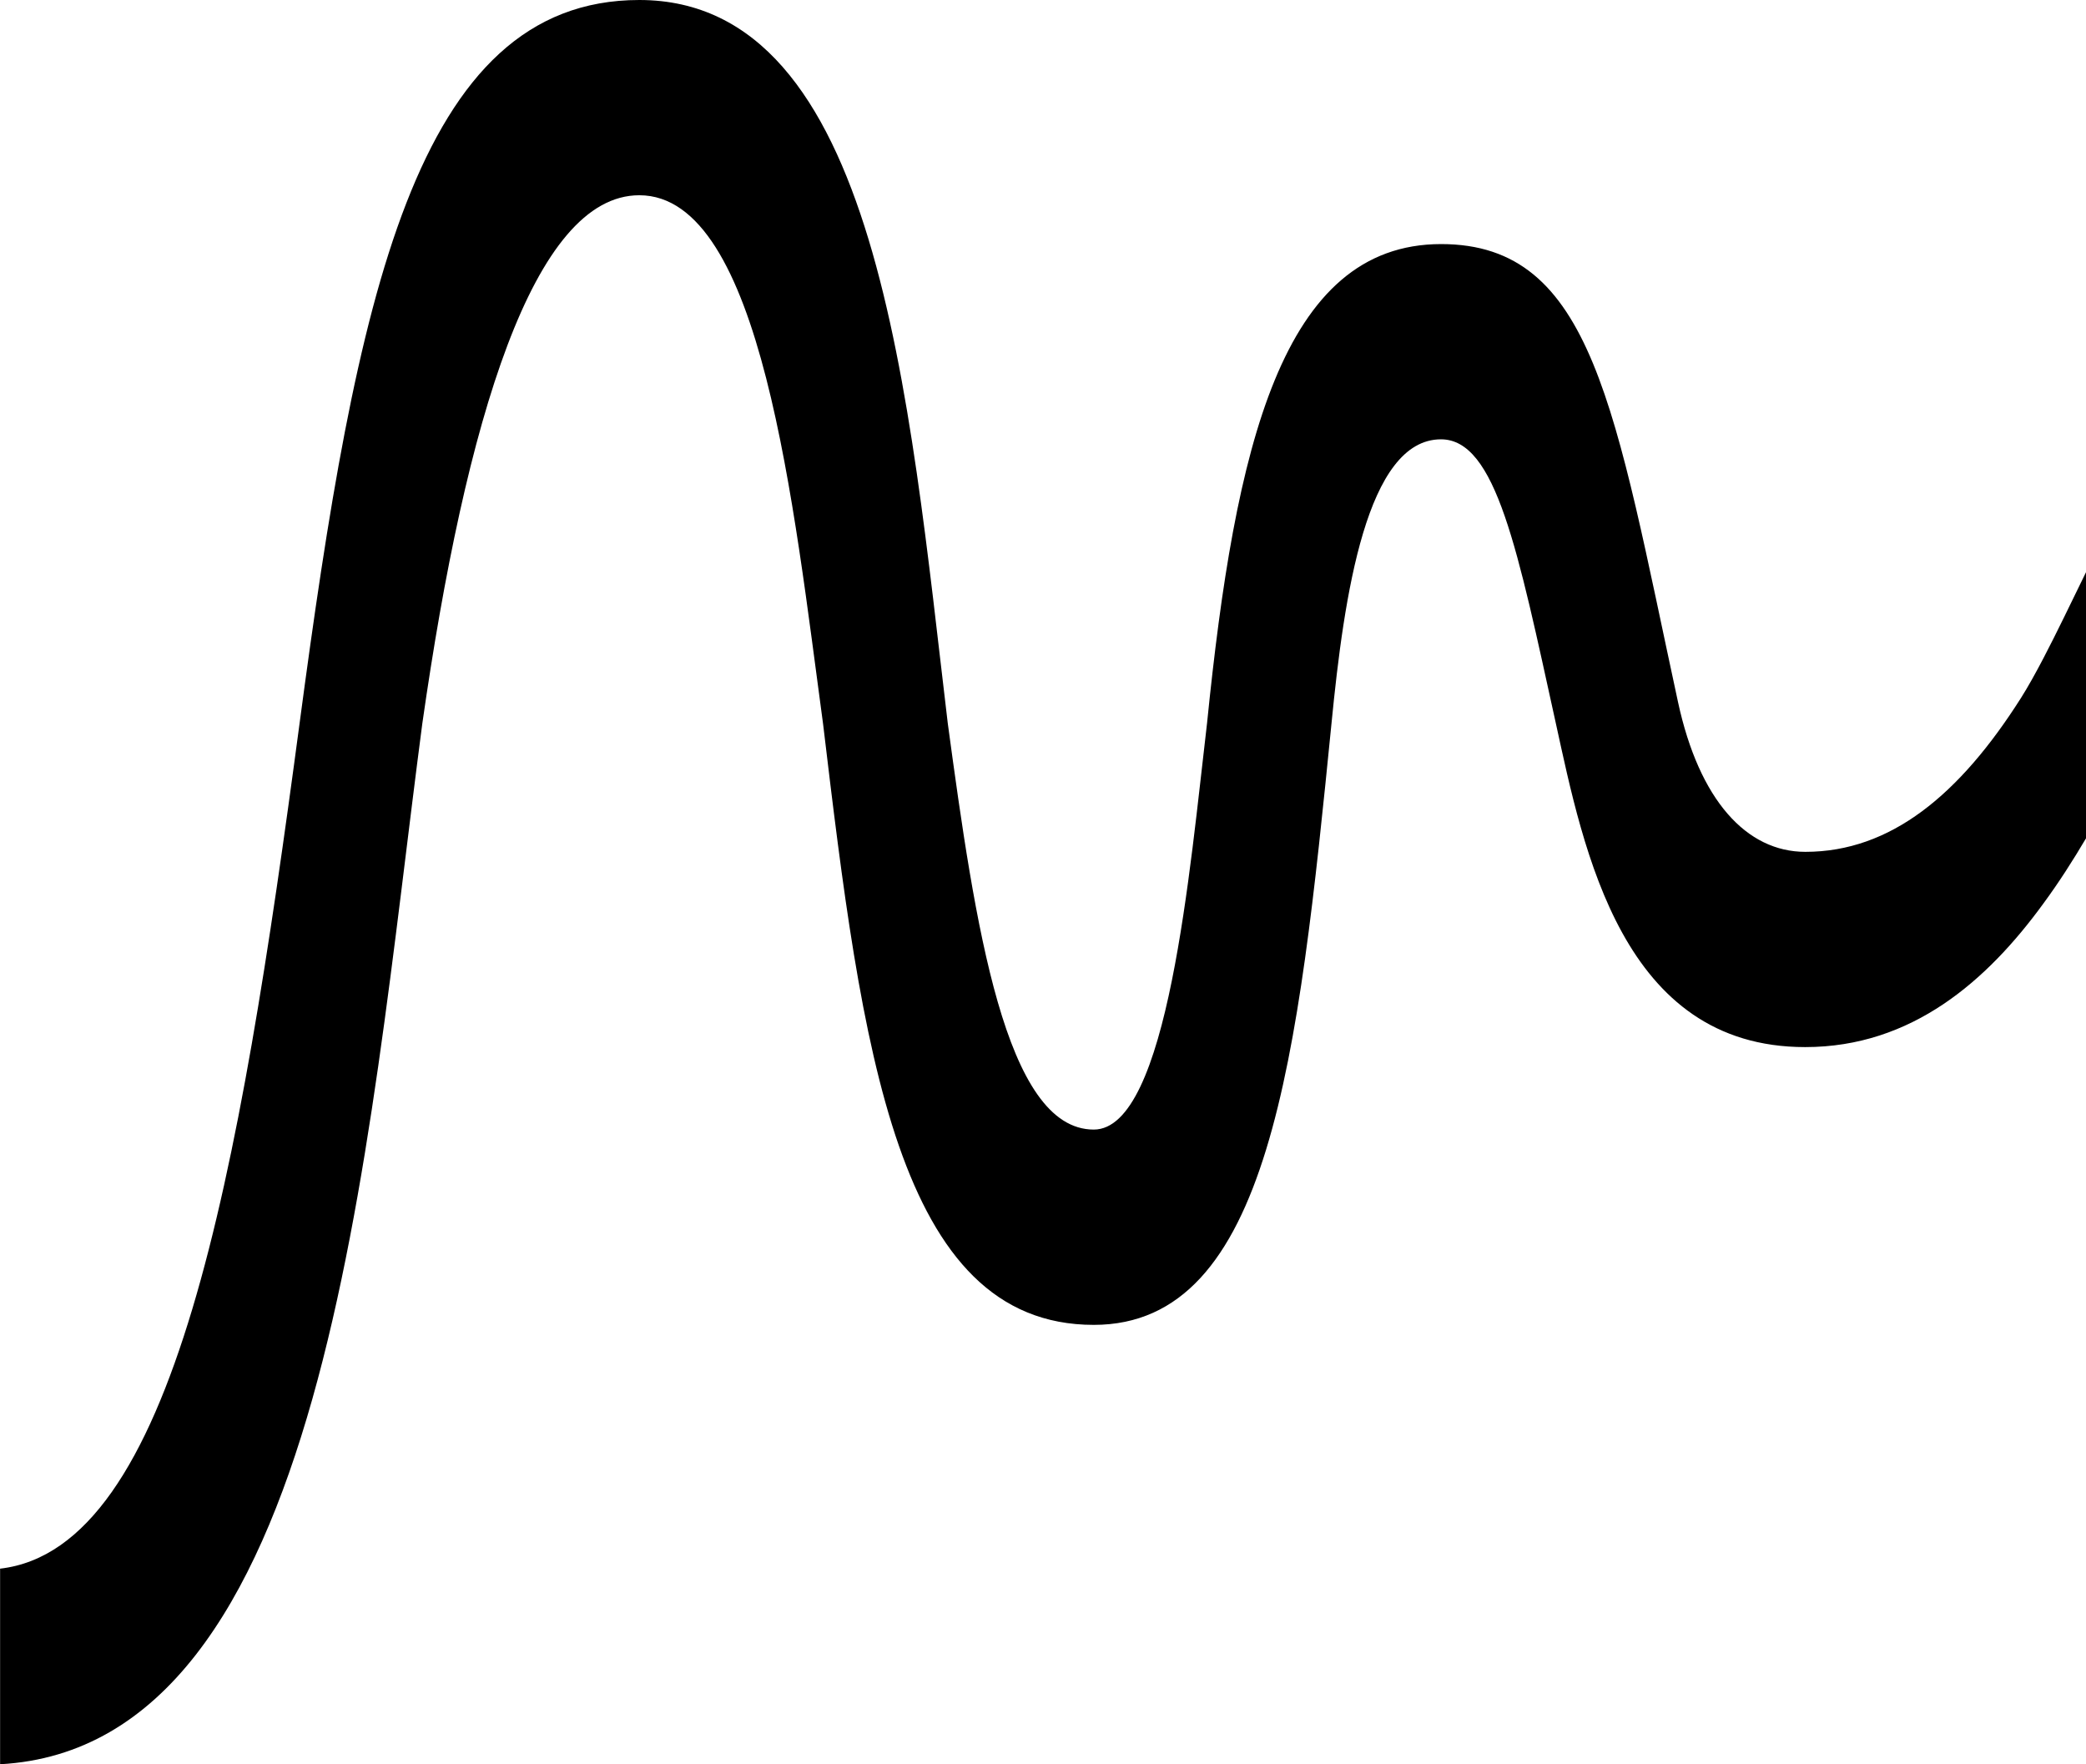 <svg xmlns="http://www.w3.org/2000/svg" width="43.828" height="37.062" viewBox="0 0 43.828 37.062">
  <g transform="translate(1400.852 -3.383)">
    <path id="Tracé_71" data-name="Tracé 71" d="M-1357.024,56.206c-.271.459-.568.925-.9,1.376-1.175,1.612-2.756,3.01-5,3.01-3.847,0-4.652-4.126-5.24-6.807-.8-3.64-1.255-5.962-2.412-5.962-1.56,0-2.036,3.262-2.3,5.964-.7,7.035-1.3,12.641-4.995,12.641-4.147,0-4.877-5.831-5.687-12.62-.62-4.565-1.283-11.113-3.862-11.113-2.222,0-3.646,4.706-4.559,11.1-1.193,9.073-2.015,21.491-8.871,21.864V71.55c3.653-.421,5.02-8.208,6.293-17.765,1.184-8.887,2.42-15.192,7.137-15.192,5.021,0,5.661,8.339,6.481,15.194.574,4.243,1.206,8.538,3.068,8.538,1.561,0,2.019-5.494,2.38-8.54.586-5.8,1.568-10.064,4.918-10.064,3.2,0,3.648,3.475,4.977,9.622.445,2.06,1.438,3.147,2.675,3.147,1.794,0,3.241-1.2,4.531-3.233.152-.241.31-.526.472-.836h0c.284-.543.582-1.168.9-1.818Z" transform="translate(0 -35.21)"/>
  </g>
</svg>

